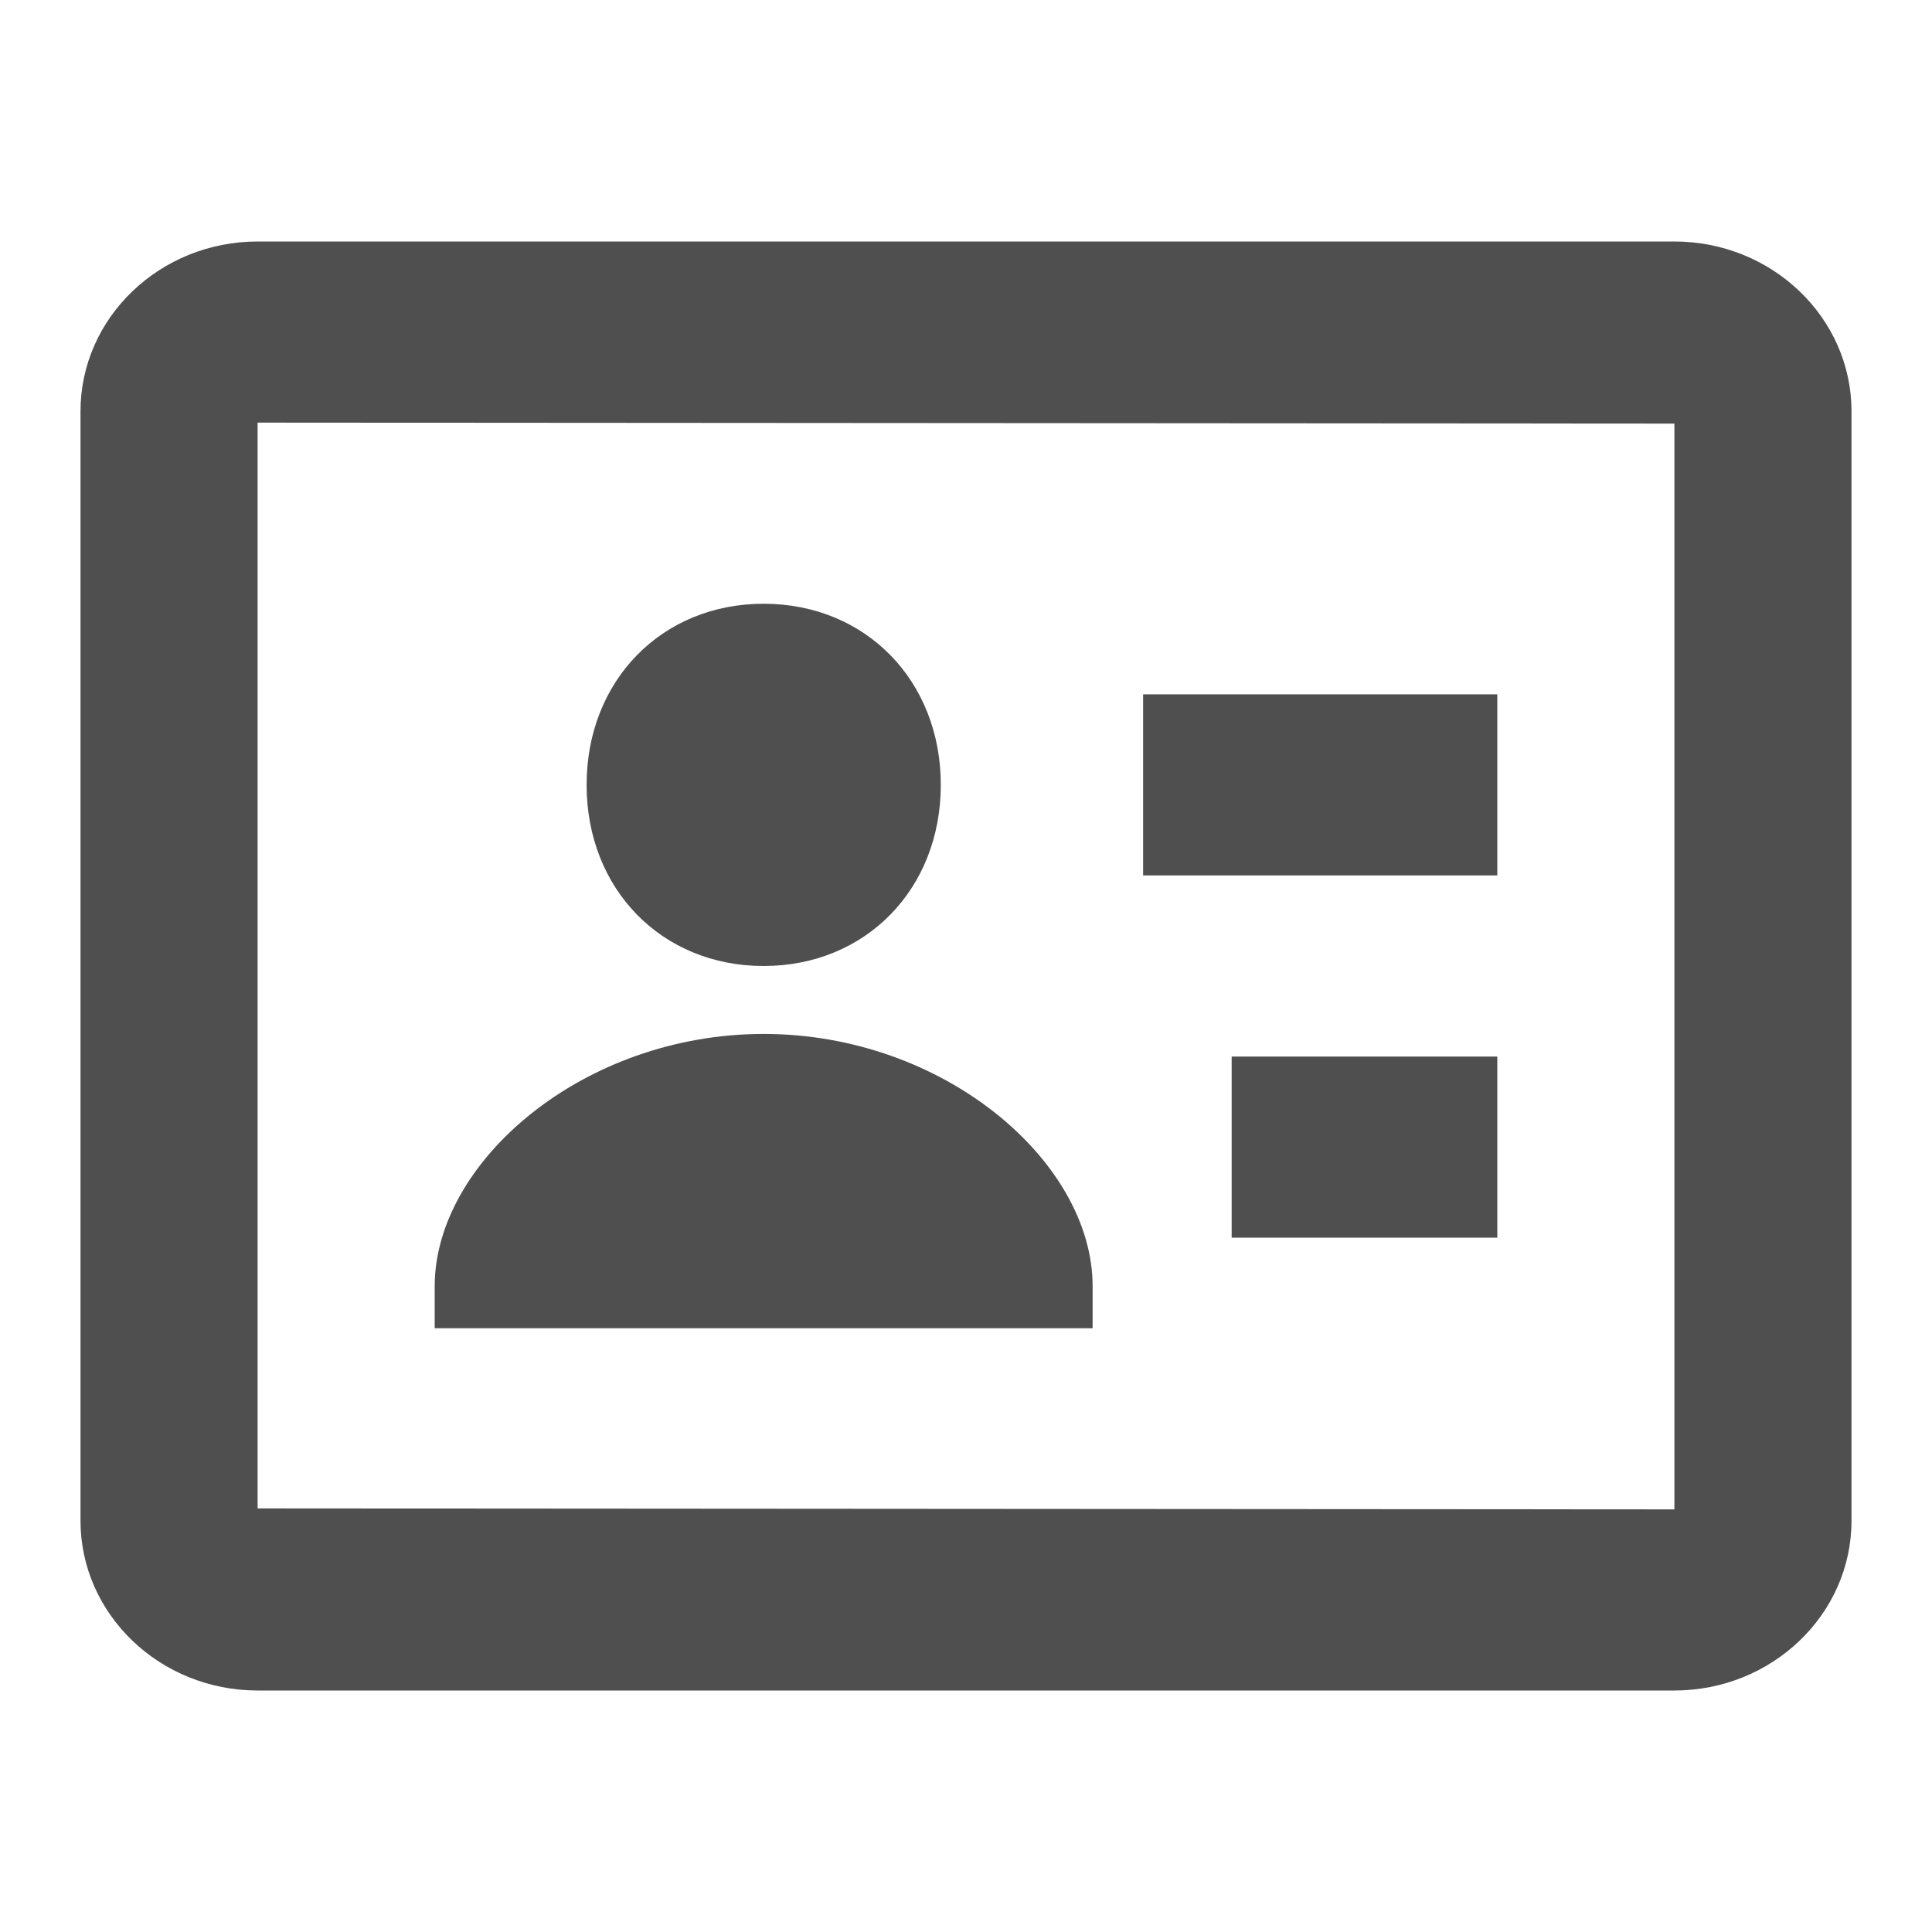 <svg width="24" height="24" viewBox="0 0 24 24" fill="none" xmlns="http://www.w3.org/2000/svg">
<path d="M9.486 12C10.753 12 11.687 11.045 11.687 9.75C11.687 8.455 10.753 7.5 9.486 7.5C8.22 7.5 7.287 8.455 7.287 9.75C7.287 11.045 8.219 12 9.486 12Z" fill="#4F4F4F"/>
<path d="M20.8 3H3.2C1.987 3 1 3.946 1 5.109V18.891C1 20.054 1.987 21 3.2 21H20.8C22.013 21 23 20.054 23 18.891V5.109C23 3.946 22.013 3 20.8 3ZM20.8 18.75L3.2 18.738V5.25L20.8 5.262V18.75Z" fill="#4F4F4F"/>
<path d="M14.2 8.625H18.6V10.875H14.2V8.625ZM15.3 13.125H18.6V15.375H15.3V13.125ZM13.573 15.978C13.573 14.432 11.729 12.844 9.486 12.844C7.244 12.844 5.4 14.432 5.4 15.978V16.5H13.573V15.978Z" fill="#4F4F4F"/>
</svg>
